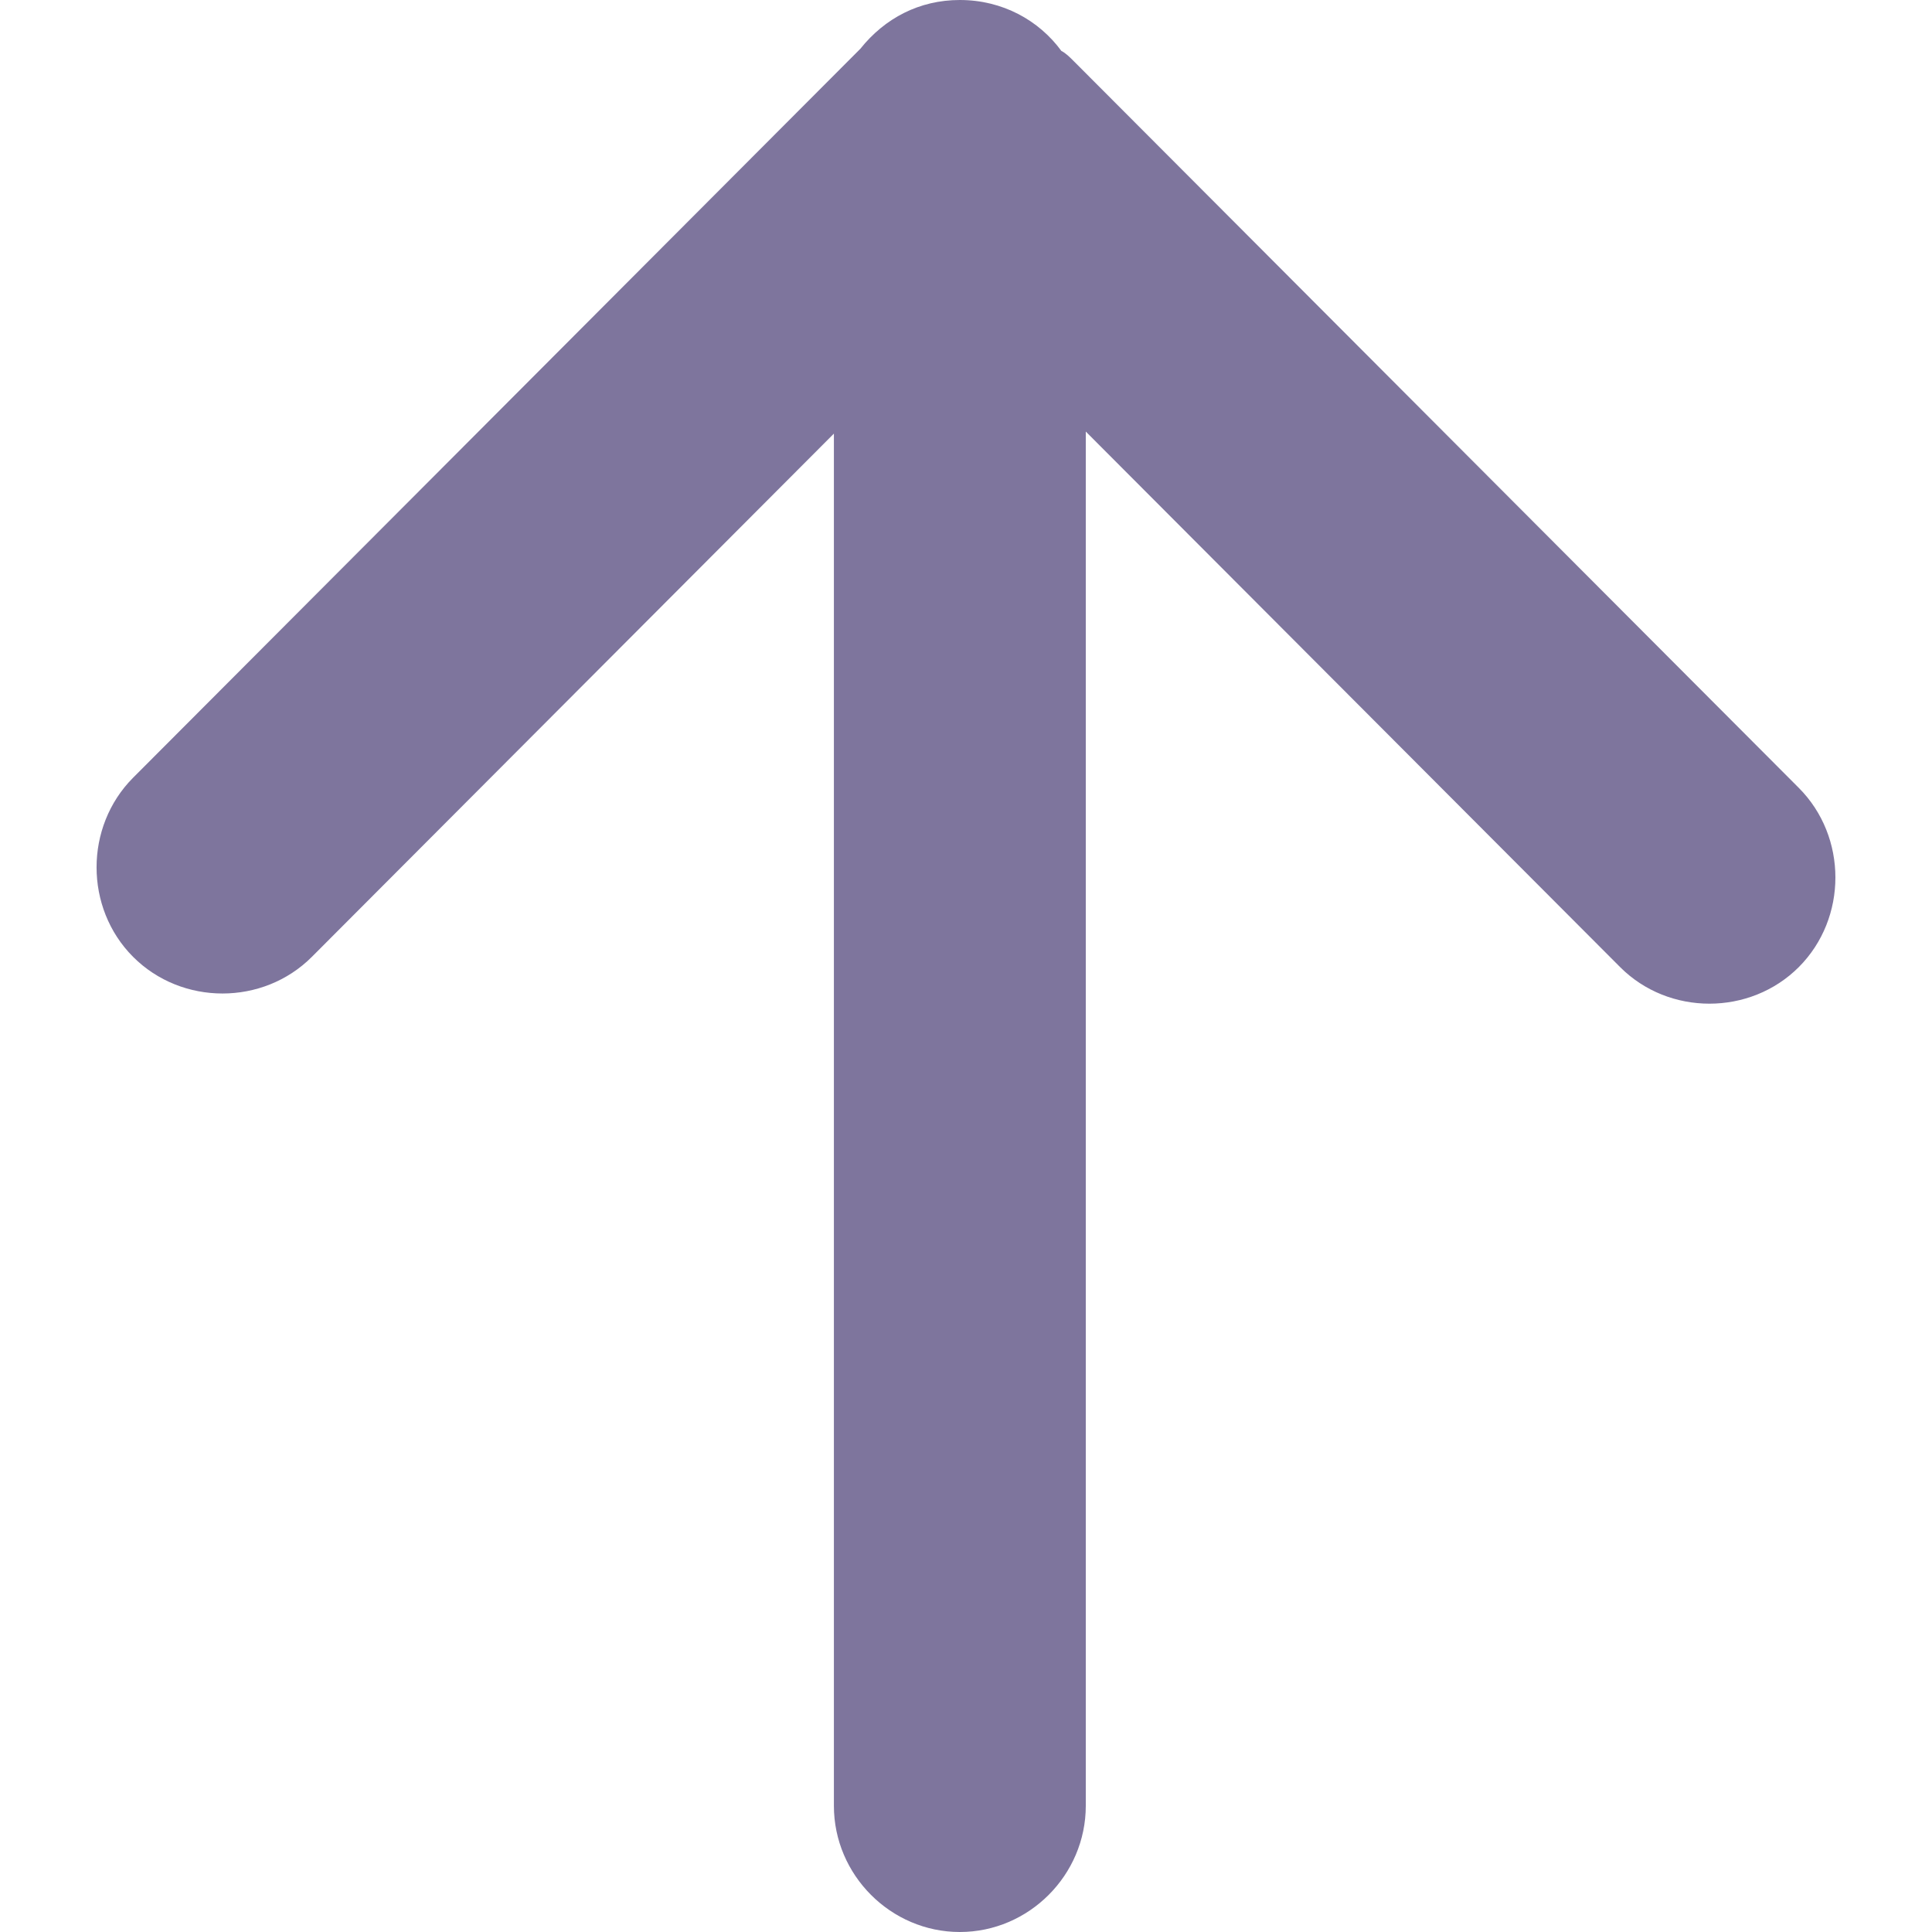 <svg width="16" height="16" viewBox="0 0 16 16" fill="none" xmlns="http://www.w3.org/2000/svg">
<path d="M1.102 7.924C1.506 8.329 2.179 8.329 2.583 7.924L6.906 3.591L6.906 14.955C6.906 15.528 7.377 16 7.949 16C8.521 16 8.992 15.528 8.992 14.955L8.992 3.574L13.417 8.009C13.82 8.413 14.493 8.413 14.897 8.009C15.301 7.604 15.301 6.93 14.897 6.525L8.892 0.506C8.858 0.472 8.825 0.439 8.79 0.422C8.605 0.169 8.303 1.31186e-06 7.949 1.25005e-06C7.613 1.19122e-06 7.327 0.151 7.125 0.404L1.102 6.441C0.699 6.846 0.699 7.52 1.102 7.924Z" fill="#7E759D"/>
</svg>
